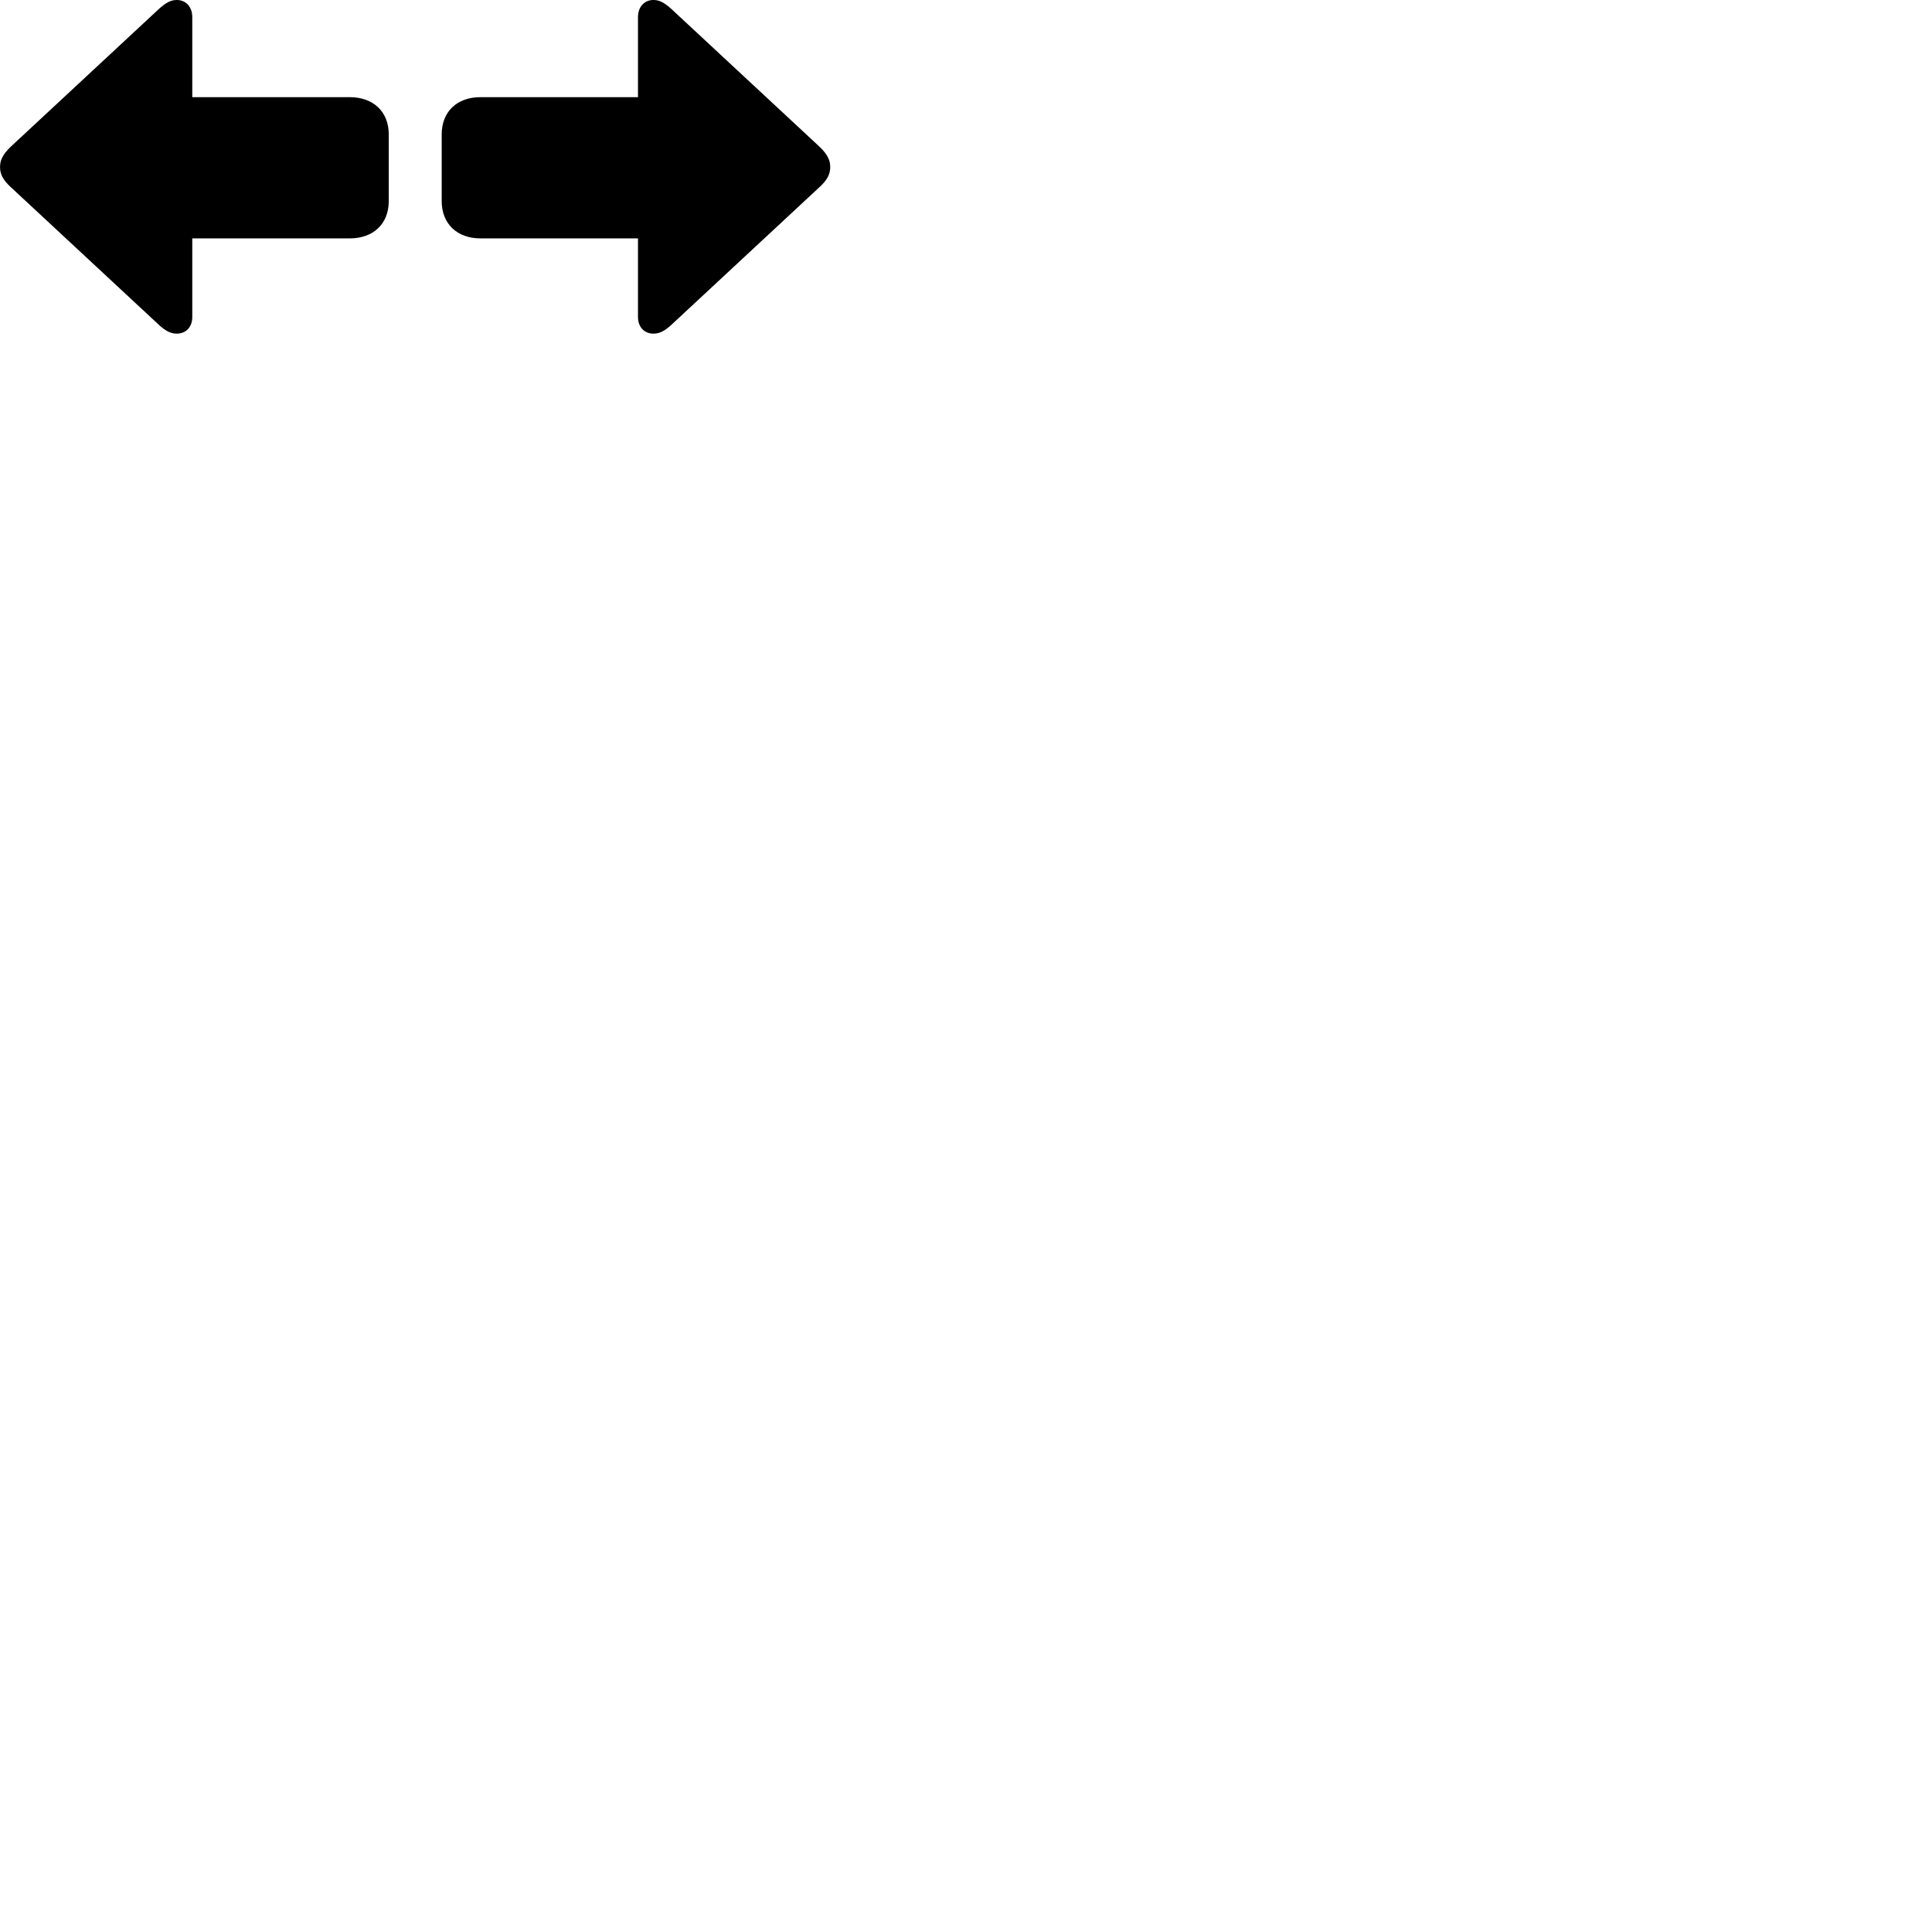
        <svg xmlns="http://www.w3.org/2000/svg" viewBox="0 0 100 100">
            <path d="M0.002 8.649C0.002 9.009 0.152 9.319 0.572 9.699L8.262 16.849C8.582 17.129 8.832 17.269 9.152 17.269C9.622 17.269 9.952 16.929 9.952 16.409V12.339H18.102C19.332 12.339 20.122 11.579 20.122 10.409V6.959C20.122 5.789 19.332 5.029 18.102 5.029H9.952V0.879C9.952 0.359 9.622 -0.001 9.152 -0.001C8.832 -0.001 8.602 0.139 8.262 0.429L0.572 7.579C0.082 8.039 0.002 8.359 0.002 8.649ZM42.972 8.649C42.972 8.359 42.892 8.039 42.402 7.579L34.712 0.429C34.372 0.139 34.142 -0.001 33.822 -0.001C33.352 -0.001 33.022 0.359 33.022 0.879V5.029H24.872C23.642 5.029 22.862 5.789 22.862 6.959V10.409C22.862 11.579 23.652 12.339 24.872 12.339H33.022V16.409C33.022 16.929 33.352 17.269 33.822 17.269C34.142 17.269 34.392 17.129 34.712 16.849L42.402 9.699C42.822 9.319 42.972 9.009 42.972 8.649Z" />
        </svg>
    